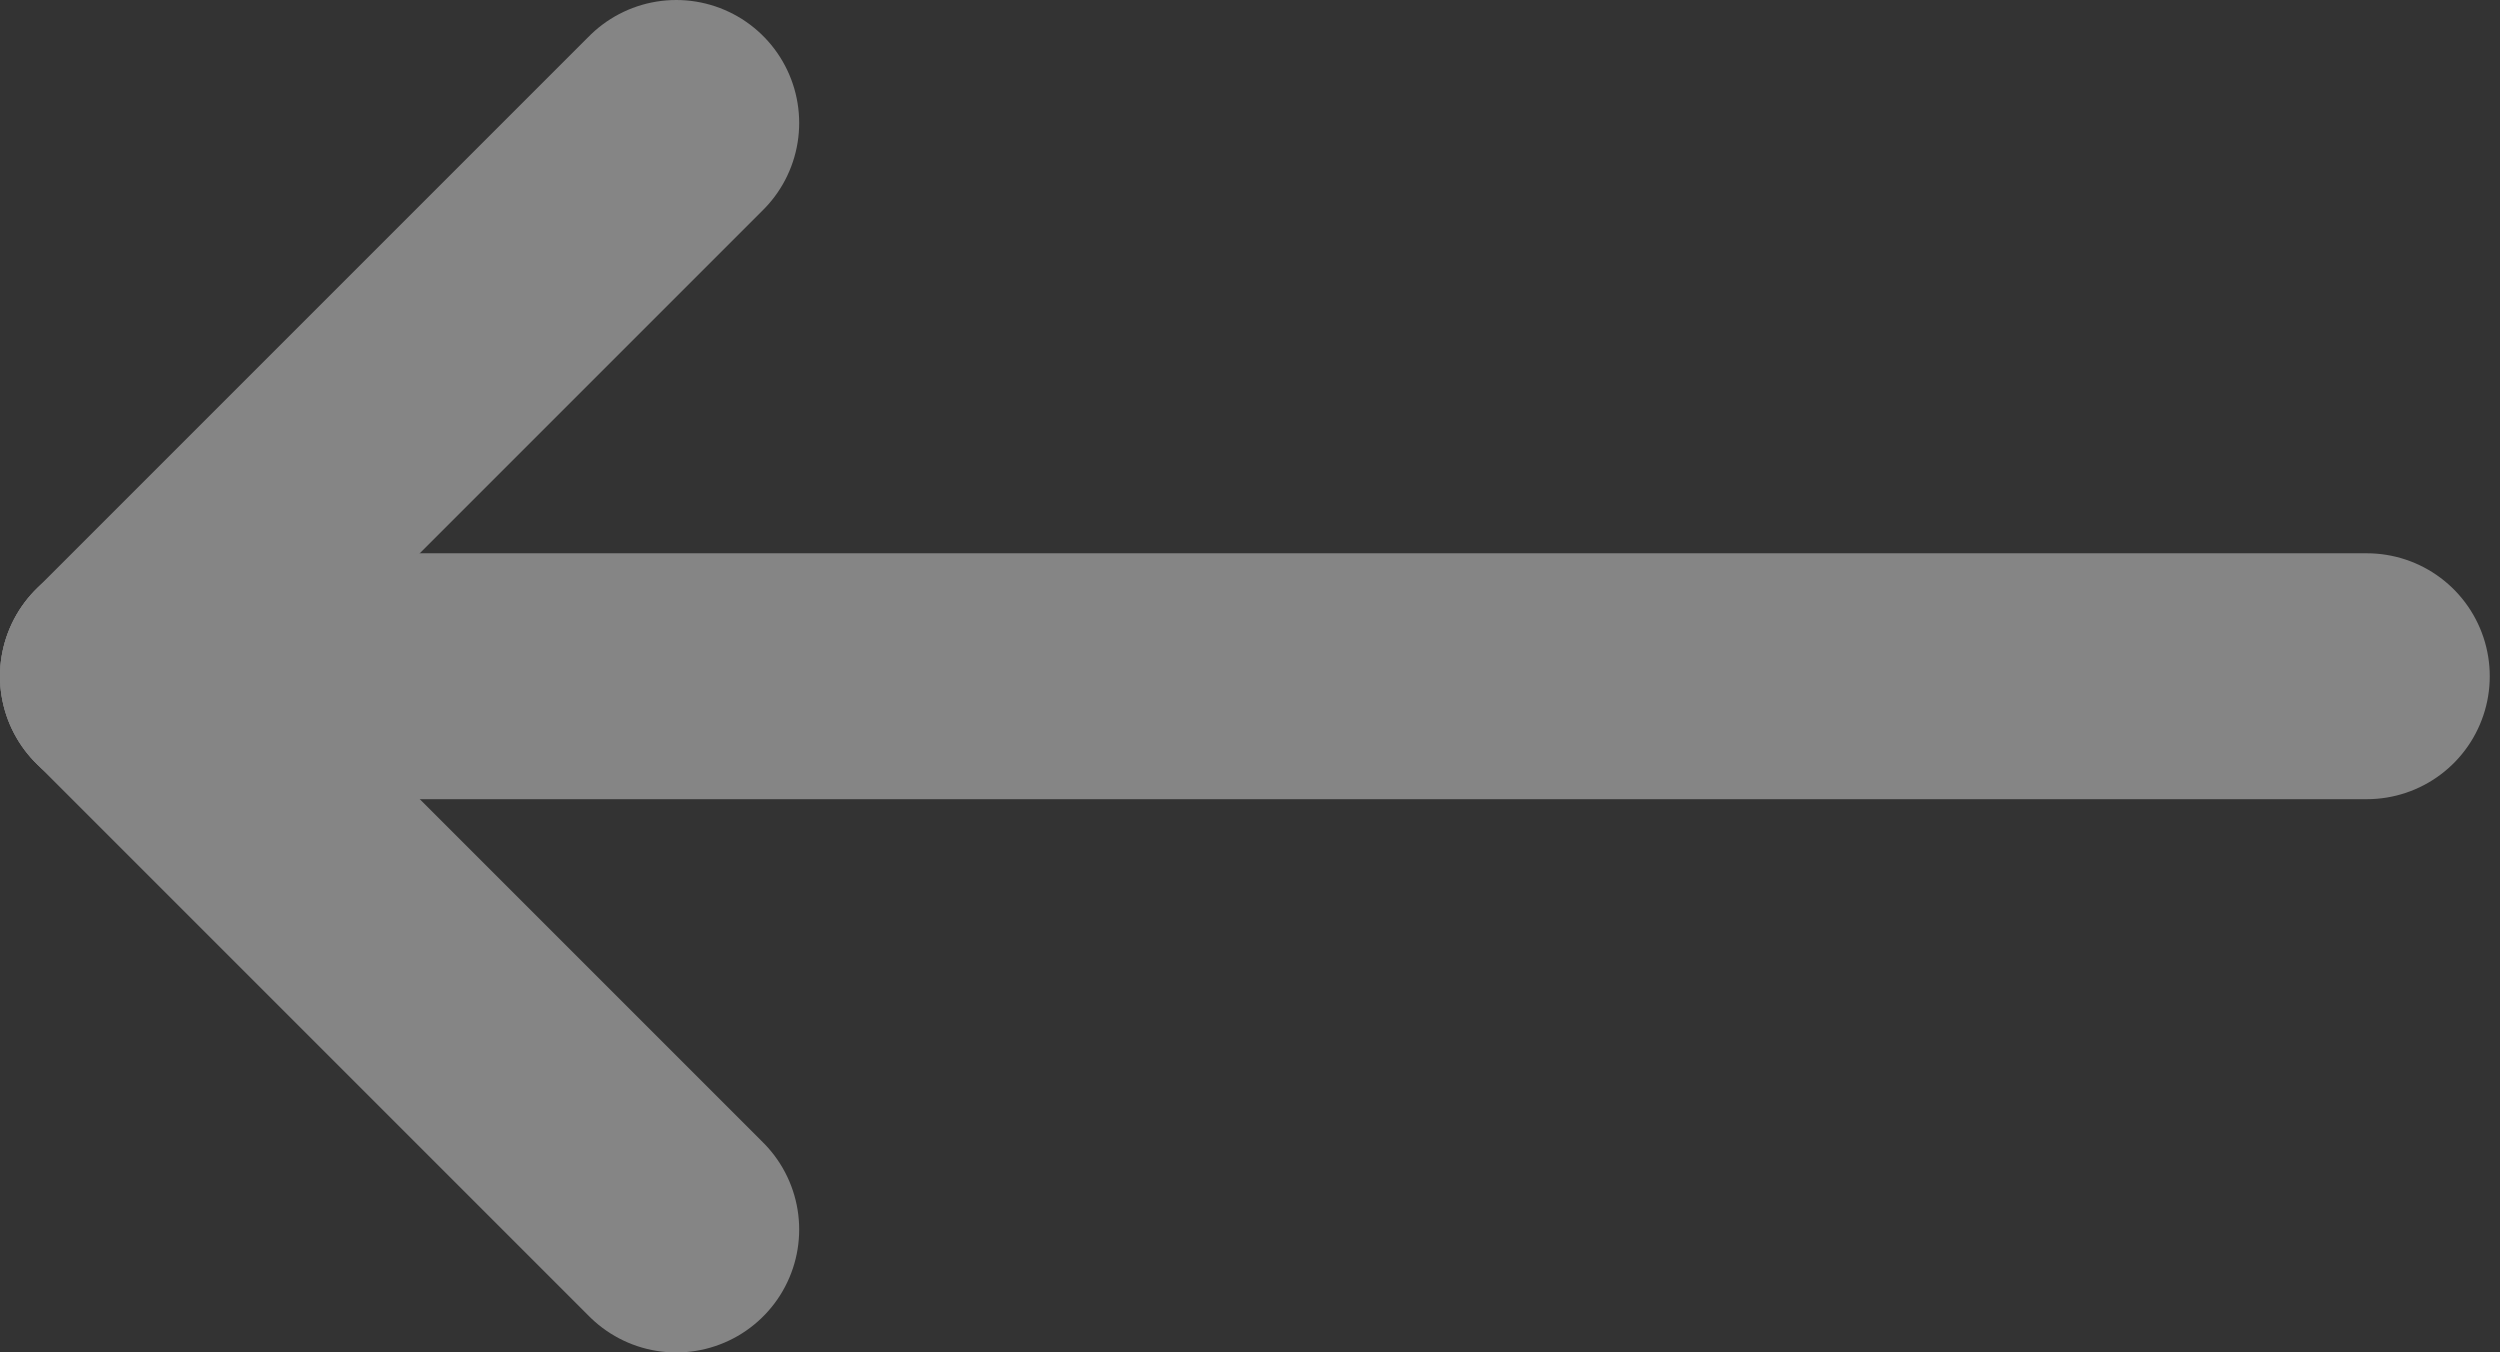 <svg width="61" height="33" viewBox="0 0 61 33" fill="none" xmlns="http://www.w3.org/2000/svg">
<rect x="0" y="0" width="61" height="33" fill="#333333" stroke="none"/>
<g opacity="0.4">
<path d="M16.5 30L3 16.5" stroke="white" stroke-width="6" stroke-miterlimit="10" stroke-linecap="round"/>
<path d="M57.75 16.5L3 16.5" stroke="white" stroke-width="6" stroke-miterlimit="10" stroke-linecap="round"/>
<path d="M16.5 3L3 16.5" stroke="white" stroke-width="6" stroke-miterlimit="10" stroke-linecap="round"/>
</g>
</svg>
